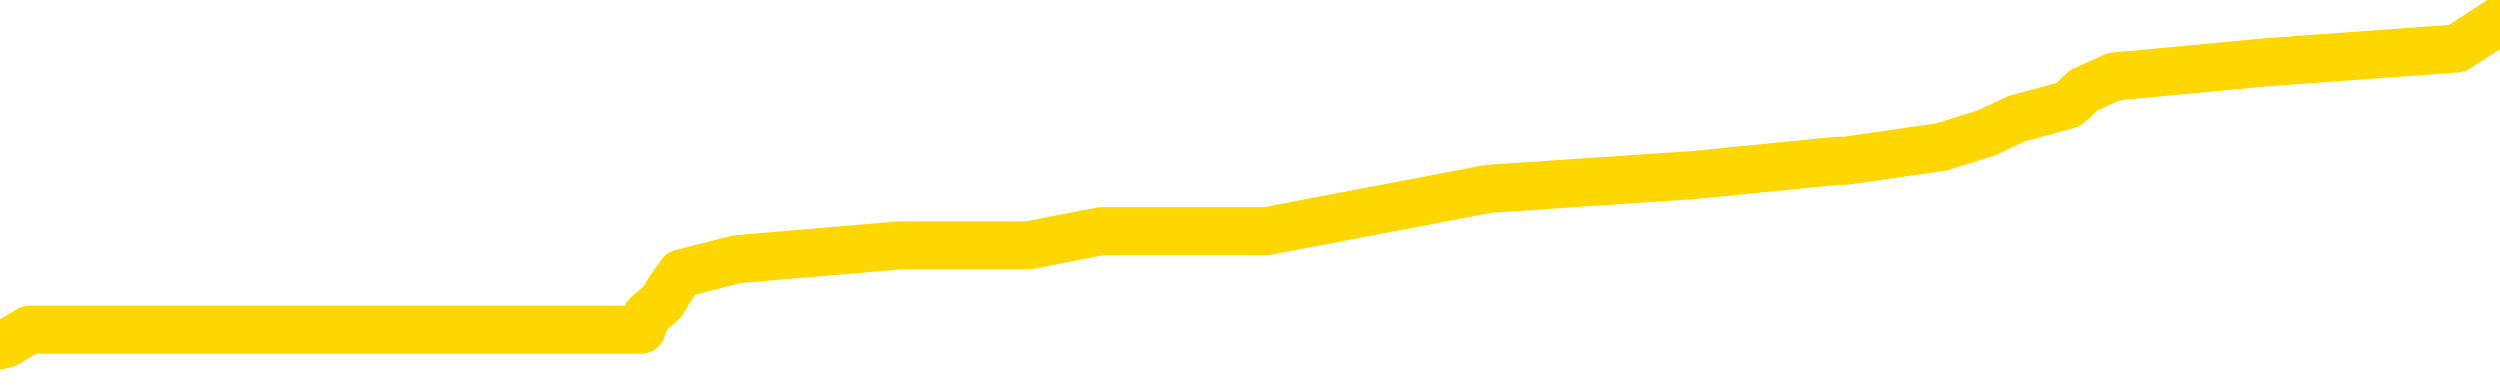 <svg xmlns="http://www.w3.org/2000/svg" version="1.1" viewBox="0 0 6500 1000">
	<path fill="none" stroke="gold" stroke-width="125" stroke-linecap="round" stroke-linejoin="round" d="M0 35129  L-229280 35129 L-229096 35093 L-228606 35020 L-228312 34983 L-228001 34910 L-227766 34873 L-227713 34800 L-227654 34727 L-227500 34690 L-227460 34617 L-227327 34581 L-227035 34544 L-226494 34544 L-225884 34508 L-225836 34508 L-225196 34471 L-225163 34471 L-224637 34471 L-224504 34434 L-224114 34361 L-223786 34288 L-223669 34215 L-223458 34142 L-222741 34142 L-222171 34105 L-222064 34105 L-221889 34069 L-221668 33995 L-221266 33959 L-221240 33886 L-220313 33813 L-220225 33739 L-220143 33666 L-220073 33593 L-219775 33557 L-219623 33483 L-217733 33520 L-217632 33520 L-217370 33520 L-217076 33557 L-216935 33483 L-216686 33483 L-216651 33447 L-216492 33410 L-216029 33337 L-215776 33301 L-215563 33227 L-215312 33191 L-214963 33154 L-214036 33081 L-213942 33008 L-213531 32971 L-212361 32898 L-211172 32862 L-211079 32788 L-211052 32715 L-210786 32642 L-210487 32569 L-210358 32496 L-210321 32423 L-209506 32423 L-209122 32459 L-208062 32496 L-208000 32496 L-207735 33227 L-207264 33922 L-207072 34617 L-206808 35312 L-206471 35276 L-206336 35239 L-205880 35202 L-205137 35166 L-205119 35129 L-204954 35056 L-204886 35056 L-204370 35020 L-203341 35020 L-203145 34983 L-202656 34946 L-202294 34910 L-201886 34910 L-201500 34946 L-199796 34946 L-199698 34946 L-199627 34946 L-199565 34946 L-199381 34910 L-199044 34910 L-198404 34873 L-198327 34837 L-198266 34837 L-198079 34800 L-198000 34800 L-197822 34764 L-197803 34727 L-197573 34727 L-197185 34690 L-196297 34690 L-196257 34654 L-196169 34617 L-196142 34544 L-195134 34508 L-194984 34434 L-194960 34398 L-194827 34361 L-194787 34325 L-193529 34288 L-193471 34288 L-192931 34252 L-192879 34252 L-192832 34252 L-192437 34215 L-192297 34178 L-192098 34142 L-191951 34142 L-191786 34142 L-191510 34178 L-191151 34178 L-190598 34142 L-189953 34105 L-189695 34032 L-189541 33995 L-189140 33959 L-189100 33922 L-188979 33886 L-188917 33922 L-188903 33922 L-188810 33922 L-188517 33886 L-188365 33739 L-188035 33666 L-187957 33593 L-187881 33557 L-187654 33447 L-187588 33374 L-187360 33301 L-187308 33227 L-187143 33191 L-186137 33154 L-185954 33118 L-185403 33081 L-185010 33008 L-184613 32971 L-183762 32898 L-183684 32862 L-183105 32825 L-182664 32825 L-182423 32788 L-182266 32788 L-181865 32715 L-181844 32715 L-181399 32679 L-180994 32642 L-180858 32569 L-180683 32496 L-180546 32423 L-180296 32350 L-179296 32313 L-179214 32276 L-179079 32240 L-179040 32203 L-178150 32167 L-177935 32130 L-177491 32094 L-177374 32057 L-177317 32020 L-176641 32020 L-176541 31984 L-176512 31984 L-175170 31947 L-174764 31911 L-174725 31874 L-173796 31837 L-173698 31801 L-173565 31764 L-173161 31728 L-173135 31691 L-173042 31655 L-172826 31618 L-172415 31545 L-171261 31472 L-170969 31399 L-170941 31325 L-170332 31289 L-170082 31216 L-170063 31179 L-169133 31143 L-169082 31069 L-168959 31033 L-168942 30960 L-168786 30923 L-168611 30850 L-168474 30813 L-168418 30777 L-168310 30740 L-168225 30704 L-167991 30667 L-167916 30630 L-167608 30594 L-167490 30557 L-167320 30521 L-167229 30484 L-167127 30484 L-167103 30448 L-167026 30448 L-166928 30374 L-166561 30338 L-166457 30301 L-165953 30265 L-165501 30228 L-165463 30192 L-165439 30155 L-165398 30118 L-165270 30082 L-165169 30045 L-164727 30009 L-164445 29972 L-163853 29935 L-163722 29899 L-163448 29826 L-163295 29789 L-163142 29753 L-163057 29679 L-162979 29643 L-162793 29606 L-162743 29606 L-162715 29570 L-162636 29533 L-162612 29497 L-162329 29423 L-161725 29350 L-160730 29314 L-160432 29277 L-159698 29241 L-159454 29204 L-159364 29167 L-158786 29131 L-158088 29094 L-157336 29058 L-157017 29021 L-156634 28948 L-156557 28911 L-155923 28875 L-155737 28838 L-155650 28838 L-155520 28838 L-155207 28802 L-155158 28765 L-155016 28728 L-154994 28692 L-154026 28655 L-153481 28619 L-153003 28619 L-152942 28619 L-152618 28619 L-152597 28582 L-152534 28582 L-152324 28546 L-152247 28509 L-152193 28472 L-152170 28436 L-152131 28399 L-152115 28363 L-151358 28326 L-151341 28290 L-150542 28253 L-150390 28216 L-149484 28180 L-148978 28143 L-148749 28070 L-148707 28070 L-148592 28034 L-148416 27997 L-147661 28034 L-147526 27997 L-147362 27960 L-147044 27924 L-146868 27851 L-145846 27777 L-145823 27704 L-145572 27668 L-145359 27595 L-144725 27558 L-144487 27485 L-144454 27412 L-144276 27339 L-144196 27265 L-144106 27229 L-144042 27156 L-143601 27083 L-143578 27046 L-143037 27009 L-142781 26973 L-142286 26936 L-141409 26900 L-141372 26863 L-141320 26826 L-141279 26790 L-141161 26753 L-140885 26717 L-140678 26644 L-140481 26570 L-140458 26497 L-140407 26424 L-140368 26388 L-140290 26351 L-139693 26278 L-139632 26241 L-139529 26205 L-139375 26168 L-138743 26132 L-138062 26095 L-137759 26022 L-137413 25985 L-137215 25949 L-137167 25876 L-136846 25839 L-136219 25802 L-136072 25766 L-136036 25729 L-135978 25693 L-135901 25619 L-135660 25619 L-135572 25583 L-135478 25546 L-135184 25510 L-135050 25473 L-134989 25437 L-134953 25363 L-134680 25363 L-133674 25327 L-133499 25290 L-133448 25290 L-133155 25254 L-132963 25181 L-132630 25144 L-132123 25107 L-131561 25034 L-131546 24961 L-131530 24925 L-131429 24851 L-131315 24778 L-131276 24705 L-131238 24668 L-131172 24668 L-131144 24632 L-131005 24668 L-130712 24668 L-130662 24668 L-130557 24668 L-130293 24632 L-129828 24595 L-129683 24595 L-129629 24522 L-129572 24486 L-129381 24449 L-129015 24412 L-128801 24412 L-128606 24412 L-128548 24412 L-128489 24339 L-128335 24303 L-128066 24266 L-127636 24449 L-127620 24449 L-127544 24412 L-127479 24376 L-127350 24120 L-127326 24083 L-127042 24047 L-126994 24010 L-126940 23974 L-126477 23937 L-126439 23937 L-126398 23900 L-126208 23864 L-125727 23827 L-125240 23791 L-125224 23754 L-125186 23717 L-124929 23681 L-124852 23608 L-124622 23571 L-124606 23498 L-124312 23425 L-123869 23388 L-123422 23352 L-122918 23315 L-122764 23279 L-122477 23242 L-122437 23169 L-122106 23132 L-121884 23096 L-121367 23023 L-121291 22986 L-121044 22913 L-120849 22840 L-120789 22803 L-120013 22767 L-119939 22767 L-119708 22730 L-119692 22730 L-119630 22693 L-119434 22657 L-118970 22657 L-118947 22620 L-118817 22620 L-117516 22620 L-117500 22620 L-117422 22584 L-117329 22584 L-117112 22584 L-116959 22547 L-116781 22584 L-116727 22620 L-116440 22657 L-116400 22657 L-116031 22657 L-115591 22657 L-115408 22657 L-115087 22620 L-114791 22620 L-114345 22547 L-114274 22510 L-113811 22437 L-113373 22401 L-113191 22364 L-111737 22291 L-111605 22254 L-111148 22181 L-110922 22145 L-110536 22072 L-110019 21998 L-109065 21925 L-108271 21852 L-107596 21816 L-107171 21742 L-106860 21706 L-106630 21596 L-105946 21486 L-105933 21377 L-105724 21230 L-105701 21194 L-105527 21121 L-104577 21084 L-104309 21011 L-103494 20974 L-103183 20901 L-103146 20865 L-103088 20791 L-102472 20755 L-101834 20682 L-100208 20645 L-99534 20608 L-98892 20608 L-98814 20608 L-98758 20608 L-98722 20608 L-98694 20572 L-98582 20499 L-98564 20462 L-98541 20426 L-98388 20389 L-98334 20316 L-98256 20279 L-98137 20243 L-98039 20206 L-97922 20170 L-97652 20096 L-97383 20060 L-97365 19987 L-97166 19950 L-97019 19877 L-96792 19840 L-96658 19804 L-96349 19767 L-96289 19731 L-95936 19658 L-95587 19621 L-95486 19584 L-95422 19511 L-95362 19475 L-94978 19401 L-94597 19365 L-94493 19328 L-94232 19292 L-93961 19219 L-93802 19182 L-93770 19145 L-93708 19109 L-93566 19072 L-93382 19036 L-93338 18999 L-93050 18999 L-93034 18963 L-92800 18963 L-92740 18926 L-92701 18926 L-92121 18889 L-91988 18853 L-91964 18707 L-91946 18450 L-91929 18158 L-91912 17865 L-91888 17573 L-91872 17353 L-91851 17097 L-91834 16841 L-91811 16695 L-91794 16549 L-91773 16439 L-91756 16366 L-91707 16256 L-91635 16146 L-91600 15963 L-91576 15817 L-91541 15671 L-91499 15524 L-91462 15451 L-91446 15305 L-91422 15195 L-91385 15122 L-91368 15012 L-91345 14939 L-91327 14866 L-91309 14793 L-91293 14720 L-91264 14610 L-91238 14500 L-91192 14464 L-91176 14391 L-91134 14354 L-91086 14281 L-91015 14208 L-91000 14134 L-90984 14061 L-90922 14025 L-90882 13988 L-90843 13952 L-90677 13915 L-90612 13878 L-90596 13842 L-90552 13769 L-90493 13732 L-90281 13696 L-90247 13659 L-90205 13622 L-90127 13586 L-89590 13549 L-89511 13513 L-89407 13440 L-89319 13403 L-89142 13366 L-88792 13330 L-88636 13293 L-88198 13257 L-88041 13220 L-87911 13183 L-87208 13110 L-87006 13074 L-86046 13001 L-85564 12964 L-85464 12964 L-85372 12927 L-85127 12891 L-85054 12854 L-84611 12781 L-84515 12745 L-84500 12708 L-84484 12671 L-84459 12635 L-83993 12598 L-83776 12562 L-83637 12525 L-83343 12489 L-83254 12452 L-83213 12415 L-83183 12379 L-83011 12342 L-82952 12306 L-82875 12269 L-82795 12232 L-82725 12232 L-82416 12196 L-82331 12159 L-82117 12123 L-82082 12086 L-81398 12050 L-81300 12013 L-81094 11976 L-81048 11940 L-80770 11903 L-80707 11867 L-80690 11794 L-80612 11757 L-80304 11684 L-80280 11647 L-80226 11574 L-80203 11538 L-80081 11501 L-79945 11428 L-79701 11391 L-79575 11391 L-78928 11355 L-78912 11355 L-78888 11355 L-78707 11282 L-78631 11245 L-78539 11208 L-78112 11172 L-77696 11135 L-77303 11062 L-77224 11025 L-77205 10989 L-76842 10952 L-76605 10916 L-76377 10879 L-76064 10843 L-75986 10806 L-75905 10733 L-75727 10660 L-75712 10623 L-75446 10550 L-75366 10513 L-75136 10477 L-74910 10440 L-74594 10440 L-74419 10404 L-74058 10404 L-73666 10367 L-73597 10294 L-73533 10257 L-73393 10184 L-73341 10148 L-73239 10074 L-72738 10038 L-72540 10001 L-72294 9965 L-72108 9928 L-71809 9892 L-71732 9855 L-71566 9782 L-70682 9745 L-70653 9672 L-70530 9599 L-69952 9562 L-69874 9526 L-69160 9526 L-68849 9526 L-68635 9526 L-68619 9526 L-68232 9526 L-67707 9453 L-67261 9416 L-66931 9380 L-66779 9343 L-66453 9343 L-66274 9306 L-66193 9306 L-65987 9233 L-65811 9197 L-64882 9160 L-63993 9123 L-63954 9087 L-63726 9087 L-63347 9050 L-62559 9014 L-62325 8977 L-62249 8941 L-61891 8904 L-61320 8831 L-61053 8794 L-60666 8758 L-60562 8758 L-60392 8758 L-59774 8758 L-59563 8758 L-59255 8758 L-59202 8721 L-59074 8685 L-59021 8648 L-58902 8611 L-58566 8538 L-57606 8502 L-57475 8429 L-57273 8392 L-56642 8355 L-56331 8319 L-55917 8282 L-55889 8246 L-55744 8209 L-55324 8173 L-53991 8173 L-53944 8136 L-53816 8063 L-53799 8026 L-53221 7953 L-53016 7916 L-52986 7880 L-52945 7843 L-52888 7807 L-52850 7770 L-52772 7734 L-52629 7697 L-52175 7660 L-52056 7624 L-51771 7587 L-51398 7551 L-51302 7514 L-50975 7478 L-50621 7441 L-50451 7404 L-50404 7368 L-50295 7331 L-50206 7295 L-50178 7258 L-50101 7185 L-49798 7148 L-49764 7075 L-49693 7039 L-49325 7002 L-48989 6965 L-48908 6965 L-48689 6929 L-48517 6892 L-48489 6856 L-47992 6819 L-47443 6746 L-46562 6709 L-46464 6636 L-46387 6600 L-46113 6563 L-45865 6490 L-45792 6453 L-45730 6380 L-45611 6344 L-45569 6307 L-45459 6271 L-45382 6197 L-44681 6161 L-44436 6124 L-44396 6088 L-44240 6051 L-43640 6051 L-43413 6051 L-43321 6051 L-42846 6051 L-42249 5978 L-41729 5941 L-41708 5905 L-41563 5868 L-41243 5868 L-40701 5868 L-40469 5868 L-40298 5868 L-39812 5832 L-39584 5795 L-39499 5758 L-39153 5722 L-38827 5722 L-38304 5685 L-37977 5649 L-37376 5612 L-37179 5539 L-37127 5502 L-37086 5466 L-36805 5429 L-36121 5356 L-35810 5320 L-35785 5246 L-35594 5210 L-35371 5173 L-35285 5137 L-34622 5064 L-34597 5027 L-34376 4954 L-34046 4917 L-33694 4844 L-33489 4807 L-33256 4734 L-32999 4698 L-32809 4625 L-32762 4588 L-32535 4551 L-32500 4515 L-32344 4478 L-32129 4442 L-31956 4405 L-31865 4369 L-31587 4332 L-31344 4295 L-31028 4259 L-30602 4259 L-30565 4259 L-30081 4259 L-29848 4259 L-29636 4222 L-29410 4186 L-28860 4186 L-28613 4149 L-27779 4149 L-27723 4113 L-27702 4076 L-27544 4039 L-27082 4003 L-27041 3966 L-26701 3893 L-26568 3856 L-26345 3820 L-25773 3783 L-25301 3747 L-25107 3710 L-24914 3674 L-24724 3637 L-24623 3600 L-24254 3564 L-24208 3527 L-24127 3491 L-22833 3454 L-22785 3418 L-22517 3418 L-22371 3418 L-21820 3418 L-21704 3381 L-21622 3344 L-21263 3308 L-21039 3271 L-20758 3235 L-20429 3162 L-19921 3125 L-19808 3088 L-19729 3052 L-19565 3015 L-19271 3015 L-18802 3015 L-18605 3052 L-18555 3052 L-17905 3015 L-17783 2979 L-17329 2979 L-17293 2942 L-16825 2905 L-16714 2869 L-16698 2832 L-16482 2832 L-16301 2796 L-15770 2796 L-14740 2796 L-14540 2759 L-14082 2723 L-13134 2649 L-13035 2613 L-12681 2540 L-12621 2503 L-12606 2467 L-12571 2430 L-12201 2393 L-12081 2357 L-11839 2320 L-11676 2284 L-11488 2247 L-11367 2211 L-10297 2137 L-9439 2101 L-9226 2028 L-9129 1991 L-8955 1918 L-8622 1881 L-8550 1845 L-8492 1808 L-8317 1808 L-7928 1772 L-7693 1735 L-7582 1698 L-7465 1662 L-6484 1625 L-6458 1589 L-5864 1516 L-5831 1516 L-5683 1479 L-5398 1442 L-4487 1442 L-3540 1442 L-3387 1406 L-3285 1406 L-3153 1369 L-3010 1333 L-2984 1296 L-2870 1260 L-2651 1223 L-1970 1186 L-1841 1150 L-1537 1113 L-1297 1040 L-965 1004 L-326 967 L15 894 L77 857 L233 857 L1154 857 L1625 857 L1668 857 L1681 821 L1723 784 L1745 747 L1771 711 L1915 674 L2338 638 L2673 638 L2864 601 L3293 601 L3481 565 L3870 491 L4404 455 L4777 418 L4798 418 L5048 382 L5166 345 L5242 309 L5378 272 L5417 235 L5497 199 L5892 162 L6388 126 L6500 53" />
</svg>
